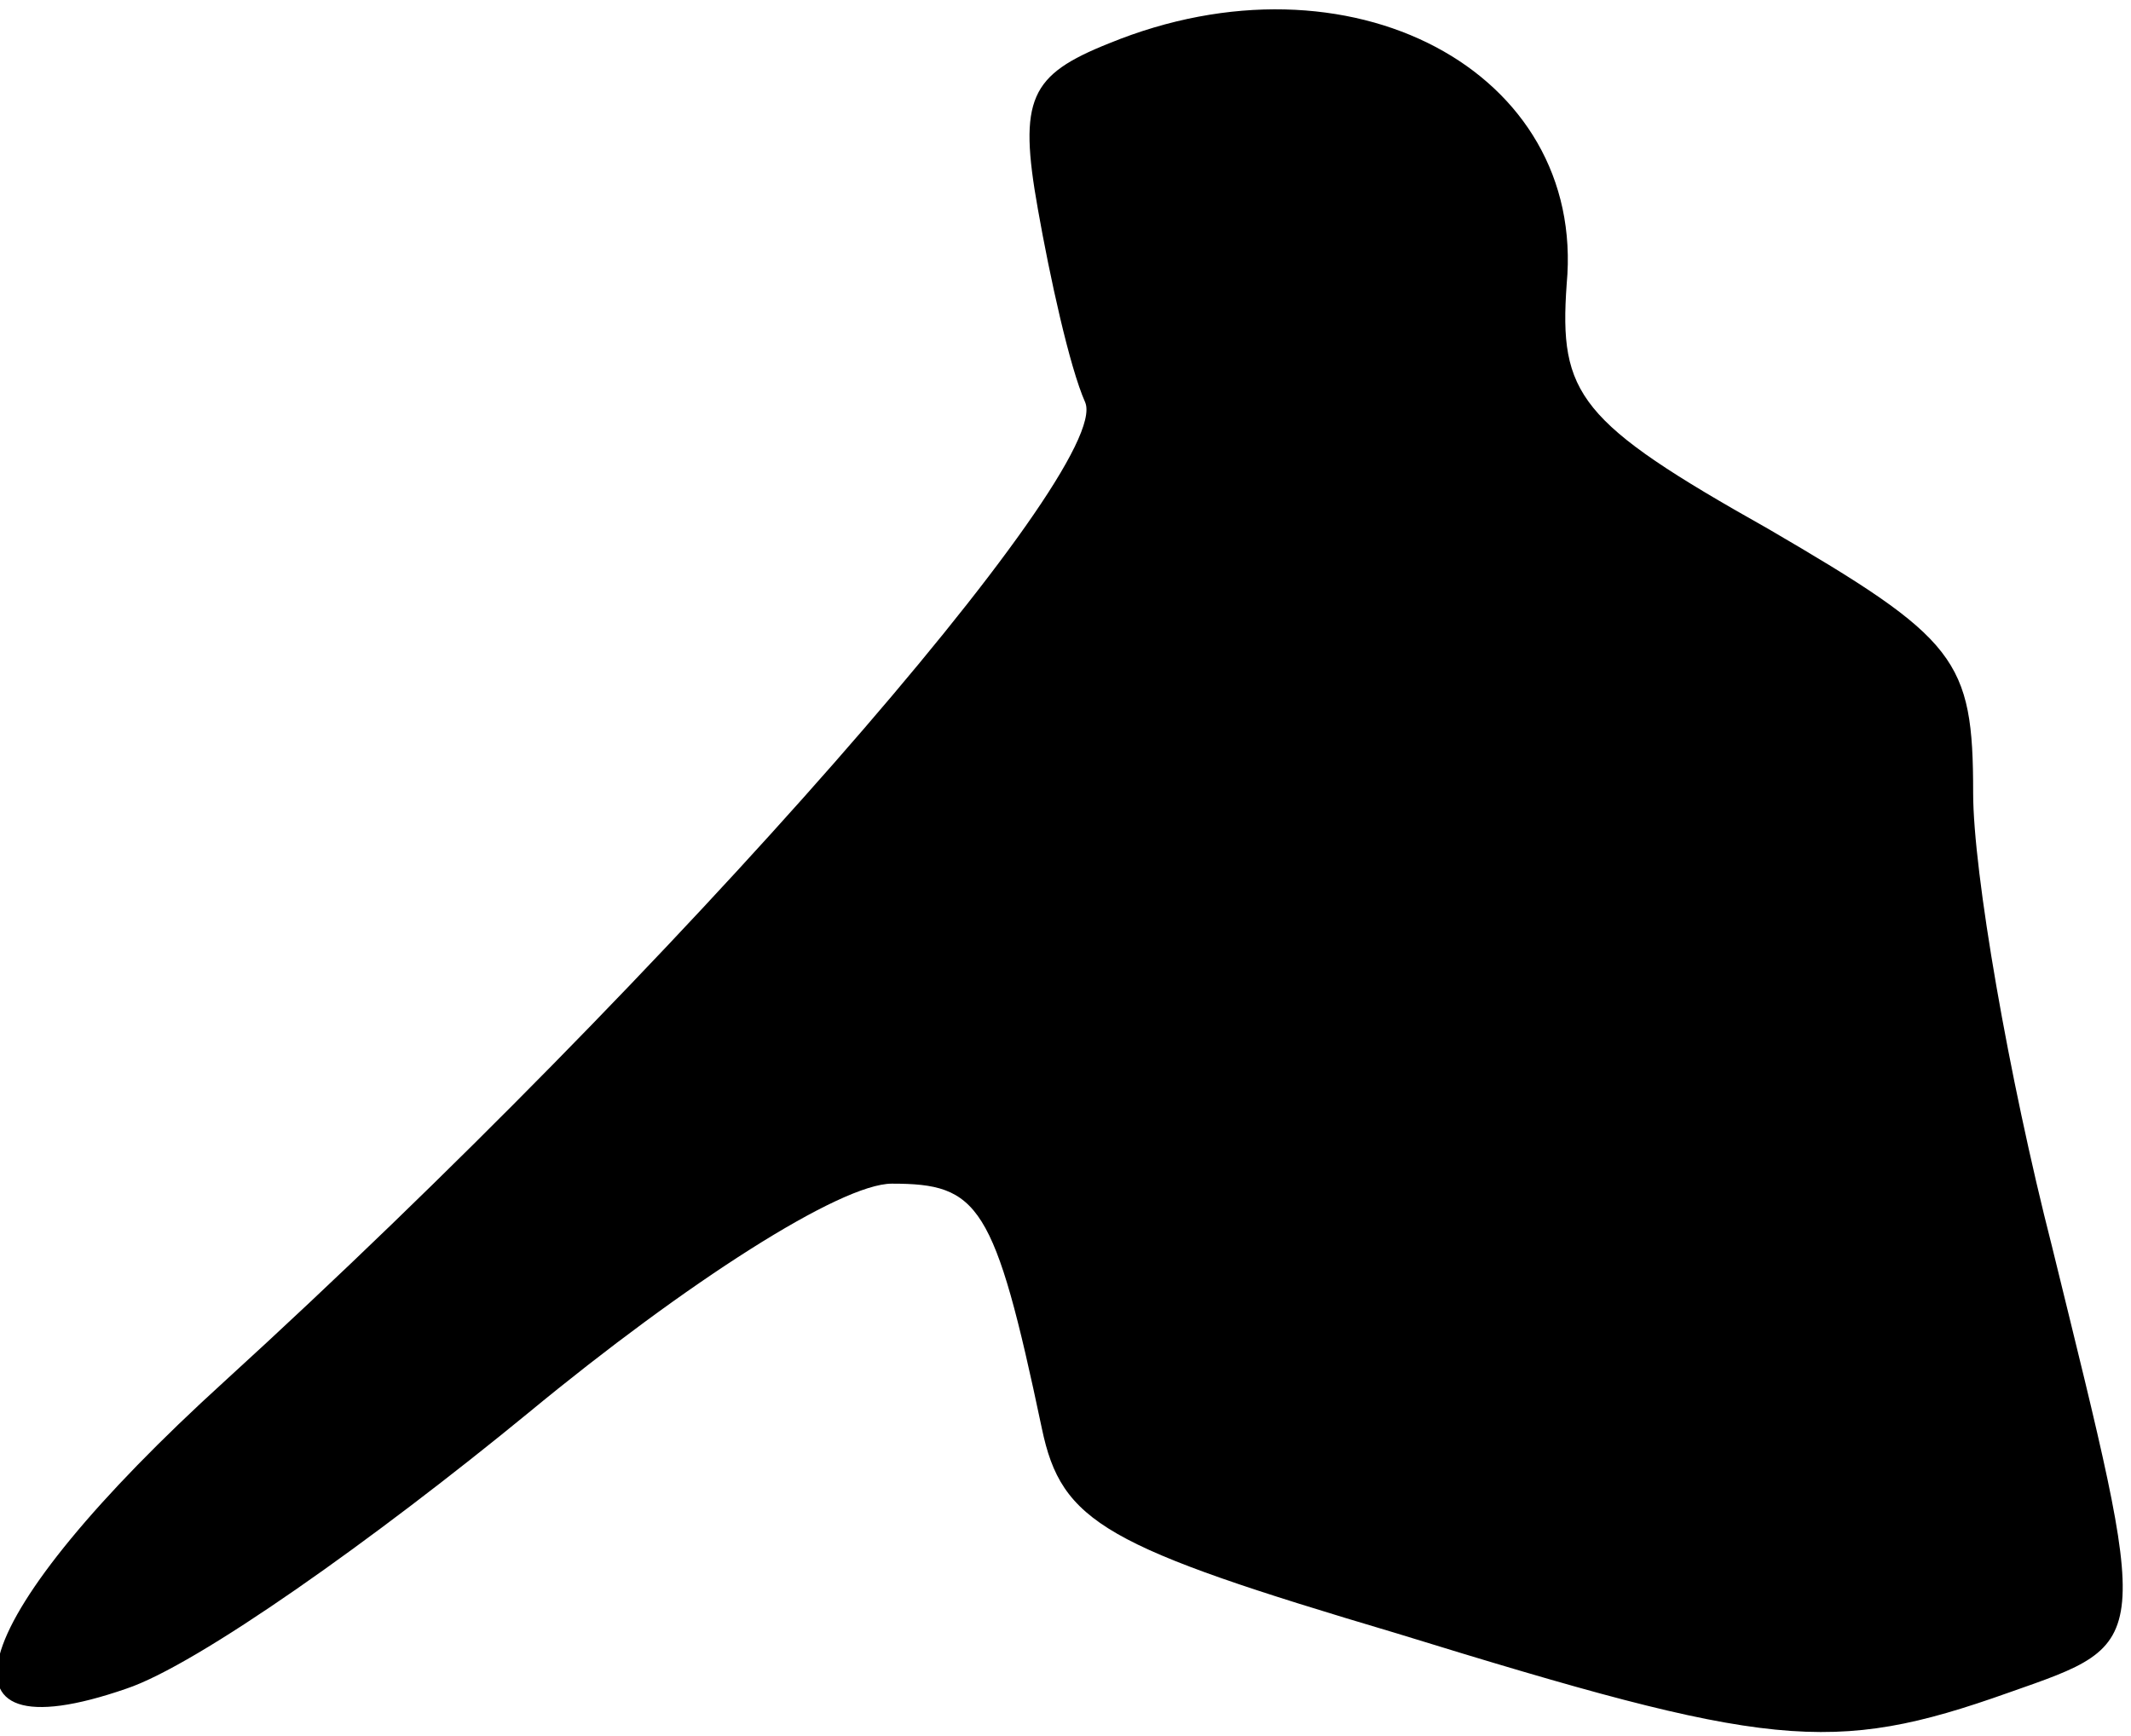<?xml version="1.0" standalone="no"?>
<!DOCTYPE svg PUBLIC "-//W3C//DTD SVG 20010904//EN"
 "http://www.w3.org/TR/2001/REC-SVG-20010904/DTD/svg10.dtd">
<svg version="1.0" xmlns="http://www.w3.org/2000/svg"
 width="54pt" height="44pt" viewBox="0 0 54 44"
 preserveAspectRatio="xMidYMid meet">
<g transform="translate(0,44) scale(0.1,-0.1)"
fill="#000000" stroke="none">
<path fill="#000000" stroke="none" d="M281 429 c-20 -8 -23 -14 -18 -42 3
-17 8 -40 12 -49 7 -17 -104 -144 -218 -248 -66 -60 -77 -96 -25 -78 18 6 63
38 102 70 40 33 79 58 92 58 22 0 26 -5 38 -62 5 -24 16 -30 90 -52 94 -29
110 -31 155 -15 37 13 36 11 11 113 -11 43 -20 95 -20 115 0 34 -4 39 -52 67
-48 27 -53 34 -51 62 5 54 -55 86 -116 61z"/>
</g>
</svg>
